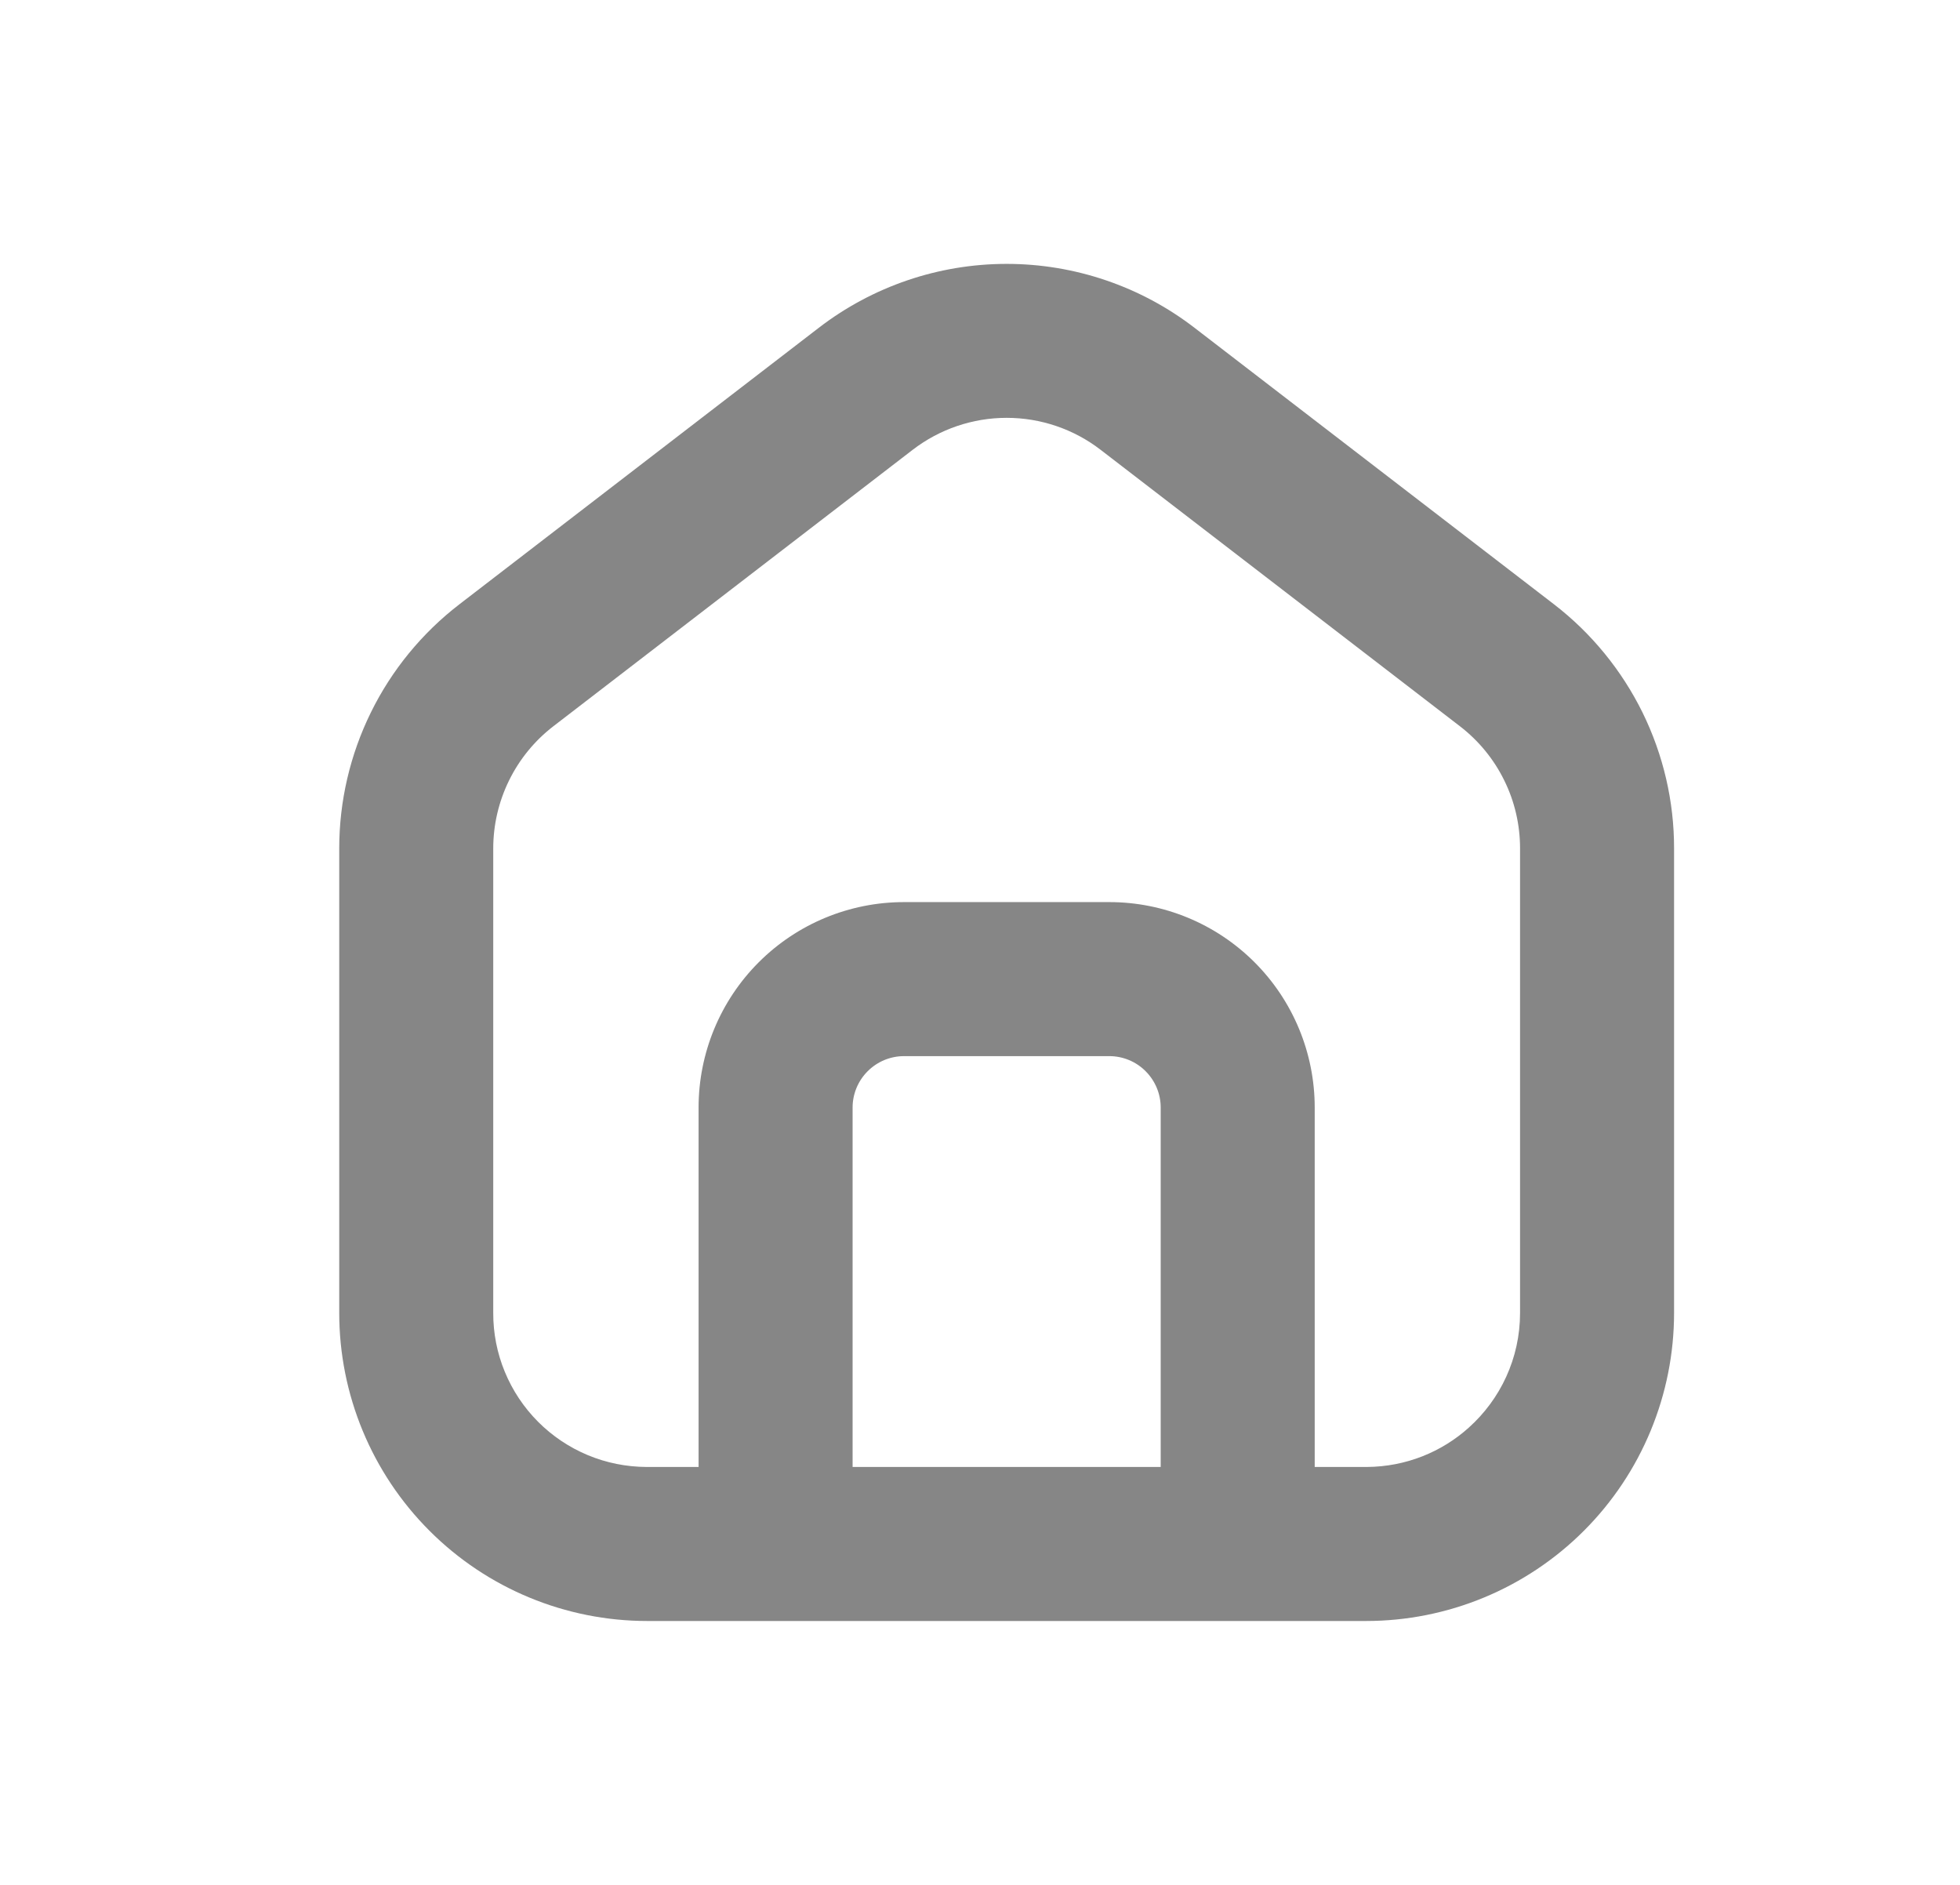 <svg width="26" height="25" viewBox="0 0 26 25" fill="none" xmlns="http://www.w3.org/2000/svg">
<path fill-rule="evenodd" clip-rule="evenodd" d="M19.483 18.936C19.901 18.562 20.164 18.018 20.164 17.414V11.253C20.164 10.94 20.093 10.631 19.954 10.35C19.816 10.069 19.615 9.824 19.367 9.633L14.6 5.966C14.243 5.691 13.805 5.542 13.354 5.542C12.903 5.542 12.465 5.691 12.107 5.966L7.34 9.633C7.092 9.824 6.891 10.07 6.753 10.351C6.615 10.632 6.543 10.941 6.543 11.254V17.414C6.542 17.681 6.594 17.947 6.696 18.194C6.798 18.442 6.948 18.667 7.137 18.857C7.325 19.046 7.55 19.197 7.797 19.3C8.044 19.403 8.309 19.456 8.577 19.457H9.267V14.689C9.267 13.967 9.554 13.274 10.065 12.763C10.576 12.252 11.269 11.965 11.992 11.965H14.716C15.438 11.965 16.131 12.252 16.642 12.763C17.153 13.274 17.44 13.967 17.44 14.689V19.457H18.131C18.65 19.454 19.125 19.258 19.483 18.936ZM22.207 17.414C22.207 18.497 21.777 19.537 21.011 20.303C20.244 21.07 19.205 21.5 18.121 21.5H8.586C7.503 21.5 6.463 21.07 5.697 20.303C4.931 19.537 4.5 18.497 4.5 17.414V11.253C4.5 10.627 4.644 10.01 4.92 9.449C5.196 8.887 5.598 8.397 6.094 8.015L10.861 4.348C11.576 3.798 12.452 3.5 13.354 3.5C14.255 3.5 15.132 3.798 15.846 4.348L20.614 8.015C21.11 8.397 21.511 8.888 21.788 9.449C22.064 10.011 22.208 10.628 22.207 11.254V17.414ZM15.397 14.689C15.397 14.509 15.325 14.336 15.197 14.208C15.07 14.08 14.896 14.008 14.716 14.008H11.992C11.811 14.008 11.638 14.08 11.51 14.208C11.382 14.336 11.31 14.509 11.31 14.689V19.457H15.397V14.689Z" fill="#868686"/>
</svg>
